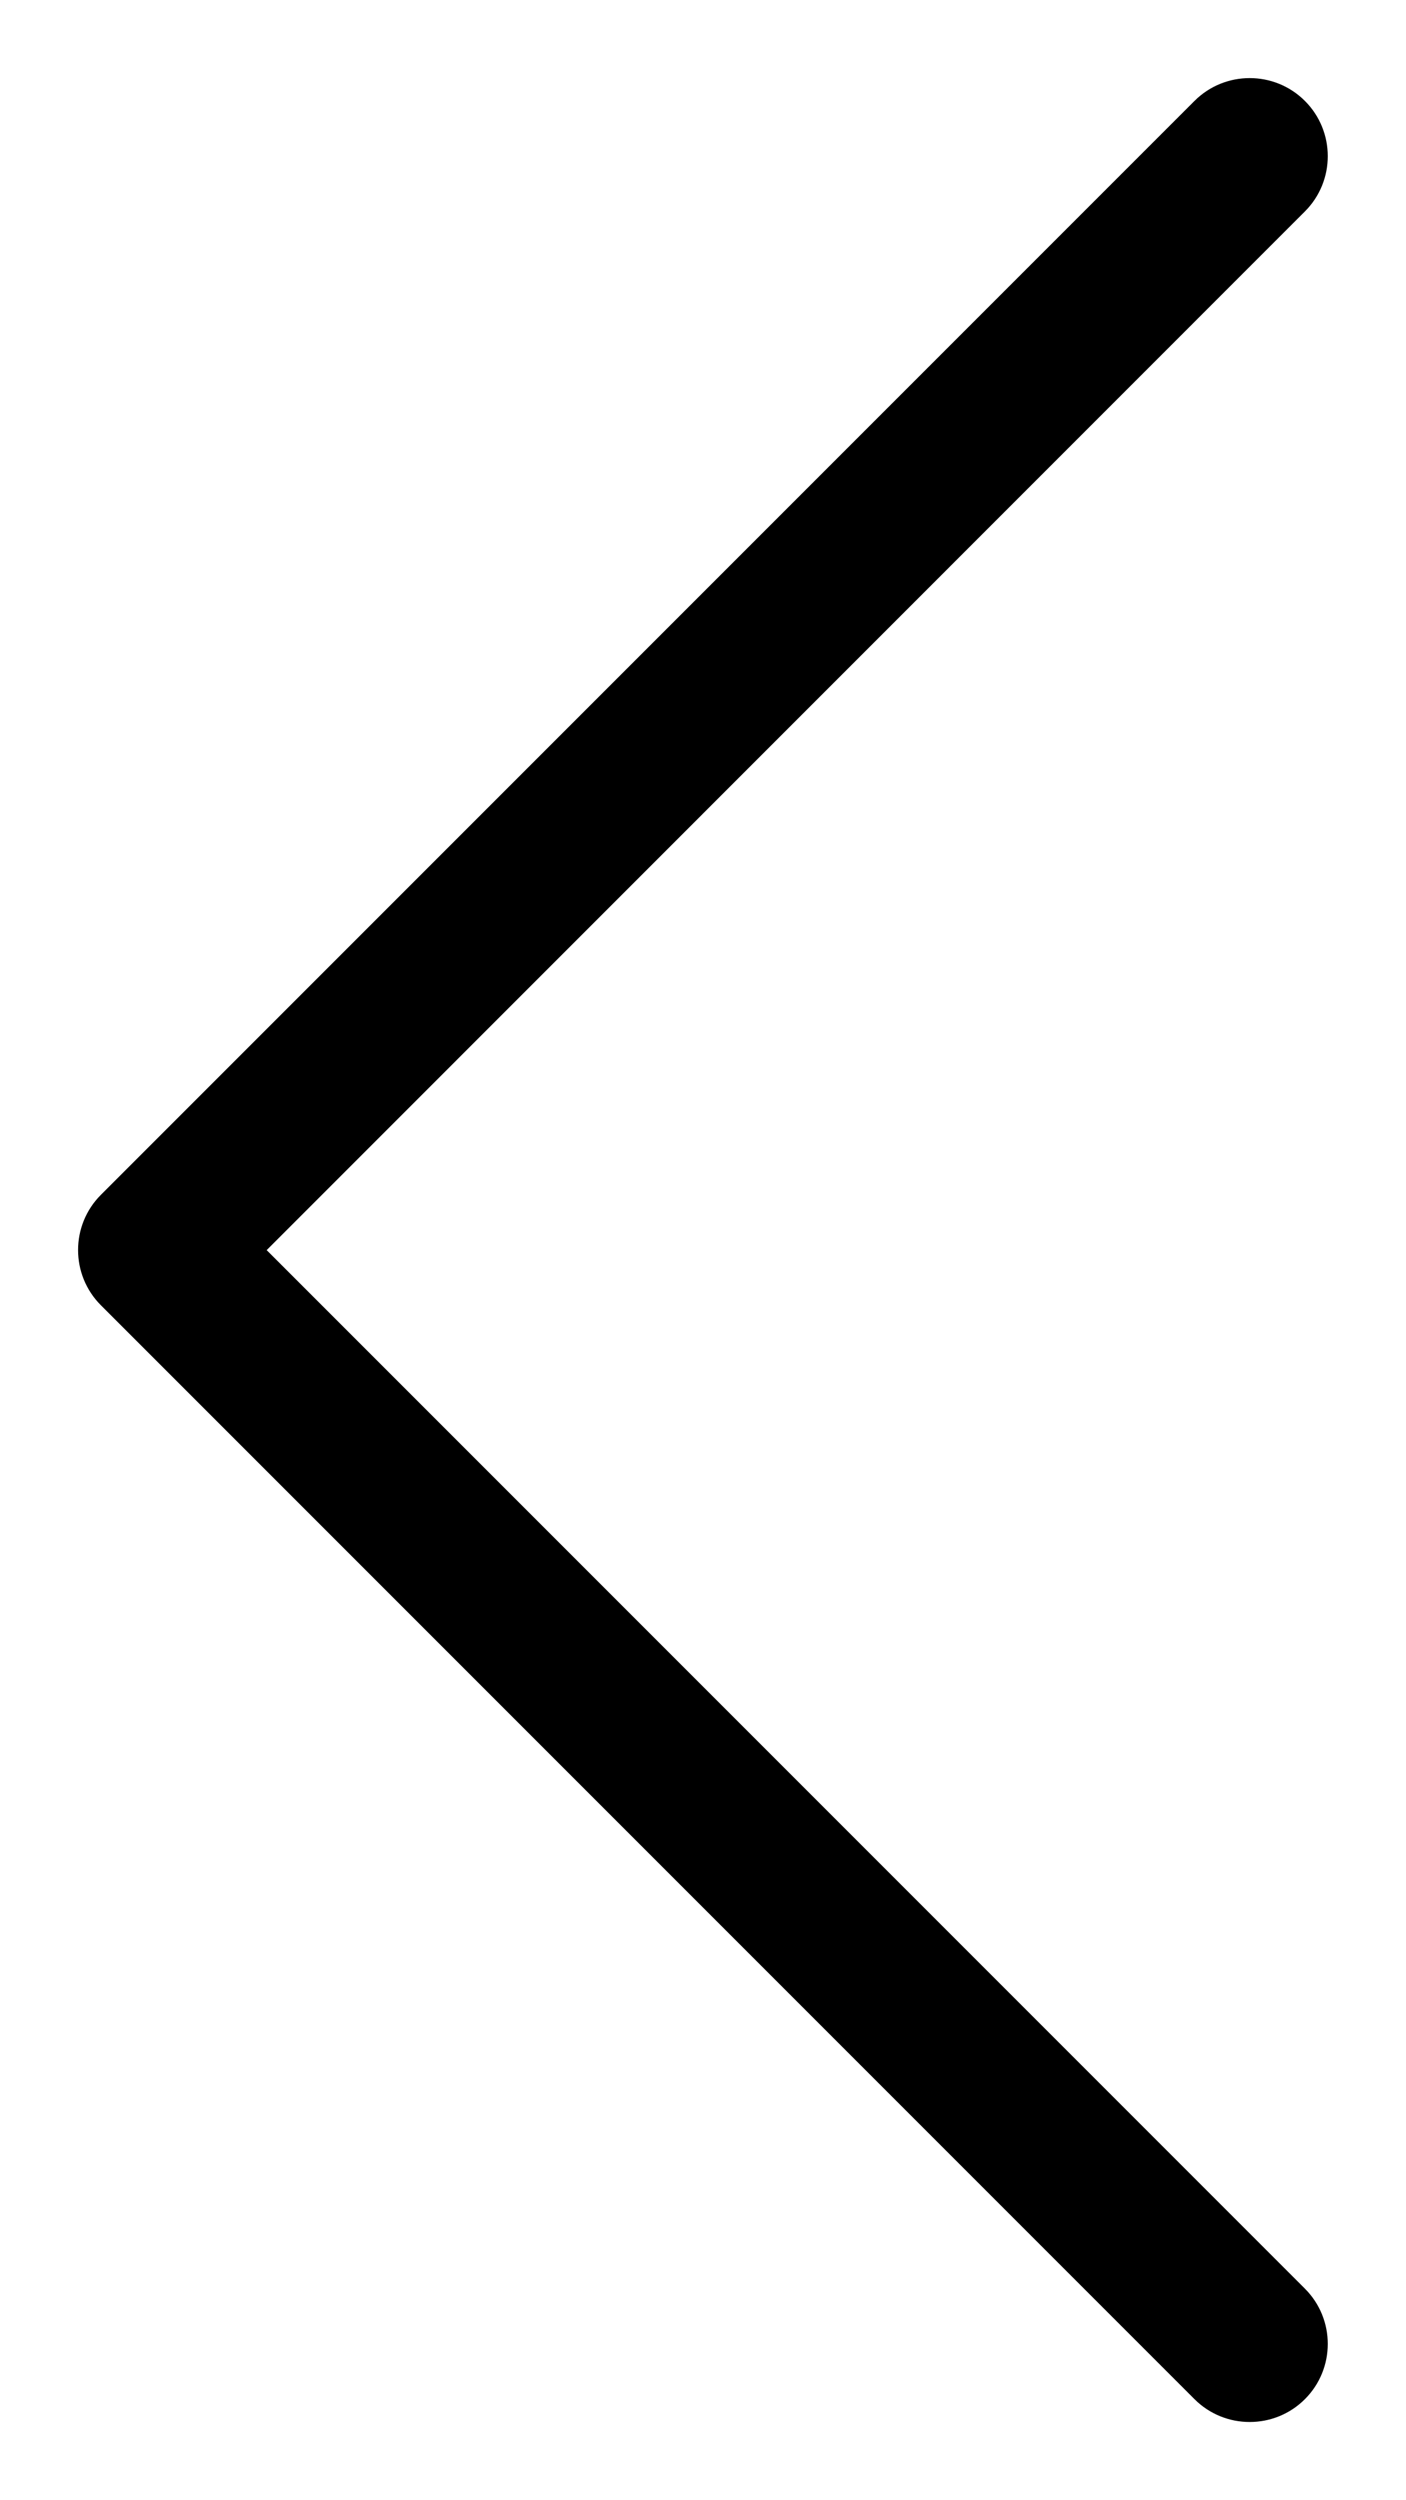 <svg viewBox="0 0 9 16" xmlns="http://www.w3.org/2000/svg"><path d="m18.293 12-6.646-6.646c-.195-.195-.195-.512 0-.707.195-.195.512-.195.707 0l7 7c.195.195.195.512 0 .707l-7 7c-.195.195-.512.195-.707 0-.195-.195-.195-.512 0-.707z" transform="matrix(-1 0 0 -1 20 20)"/></svg>